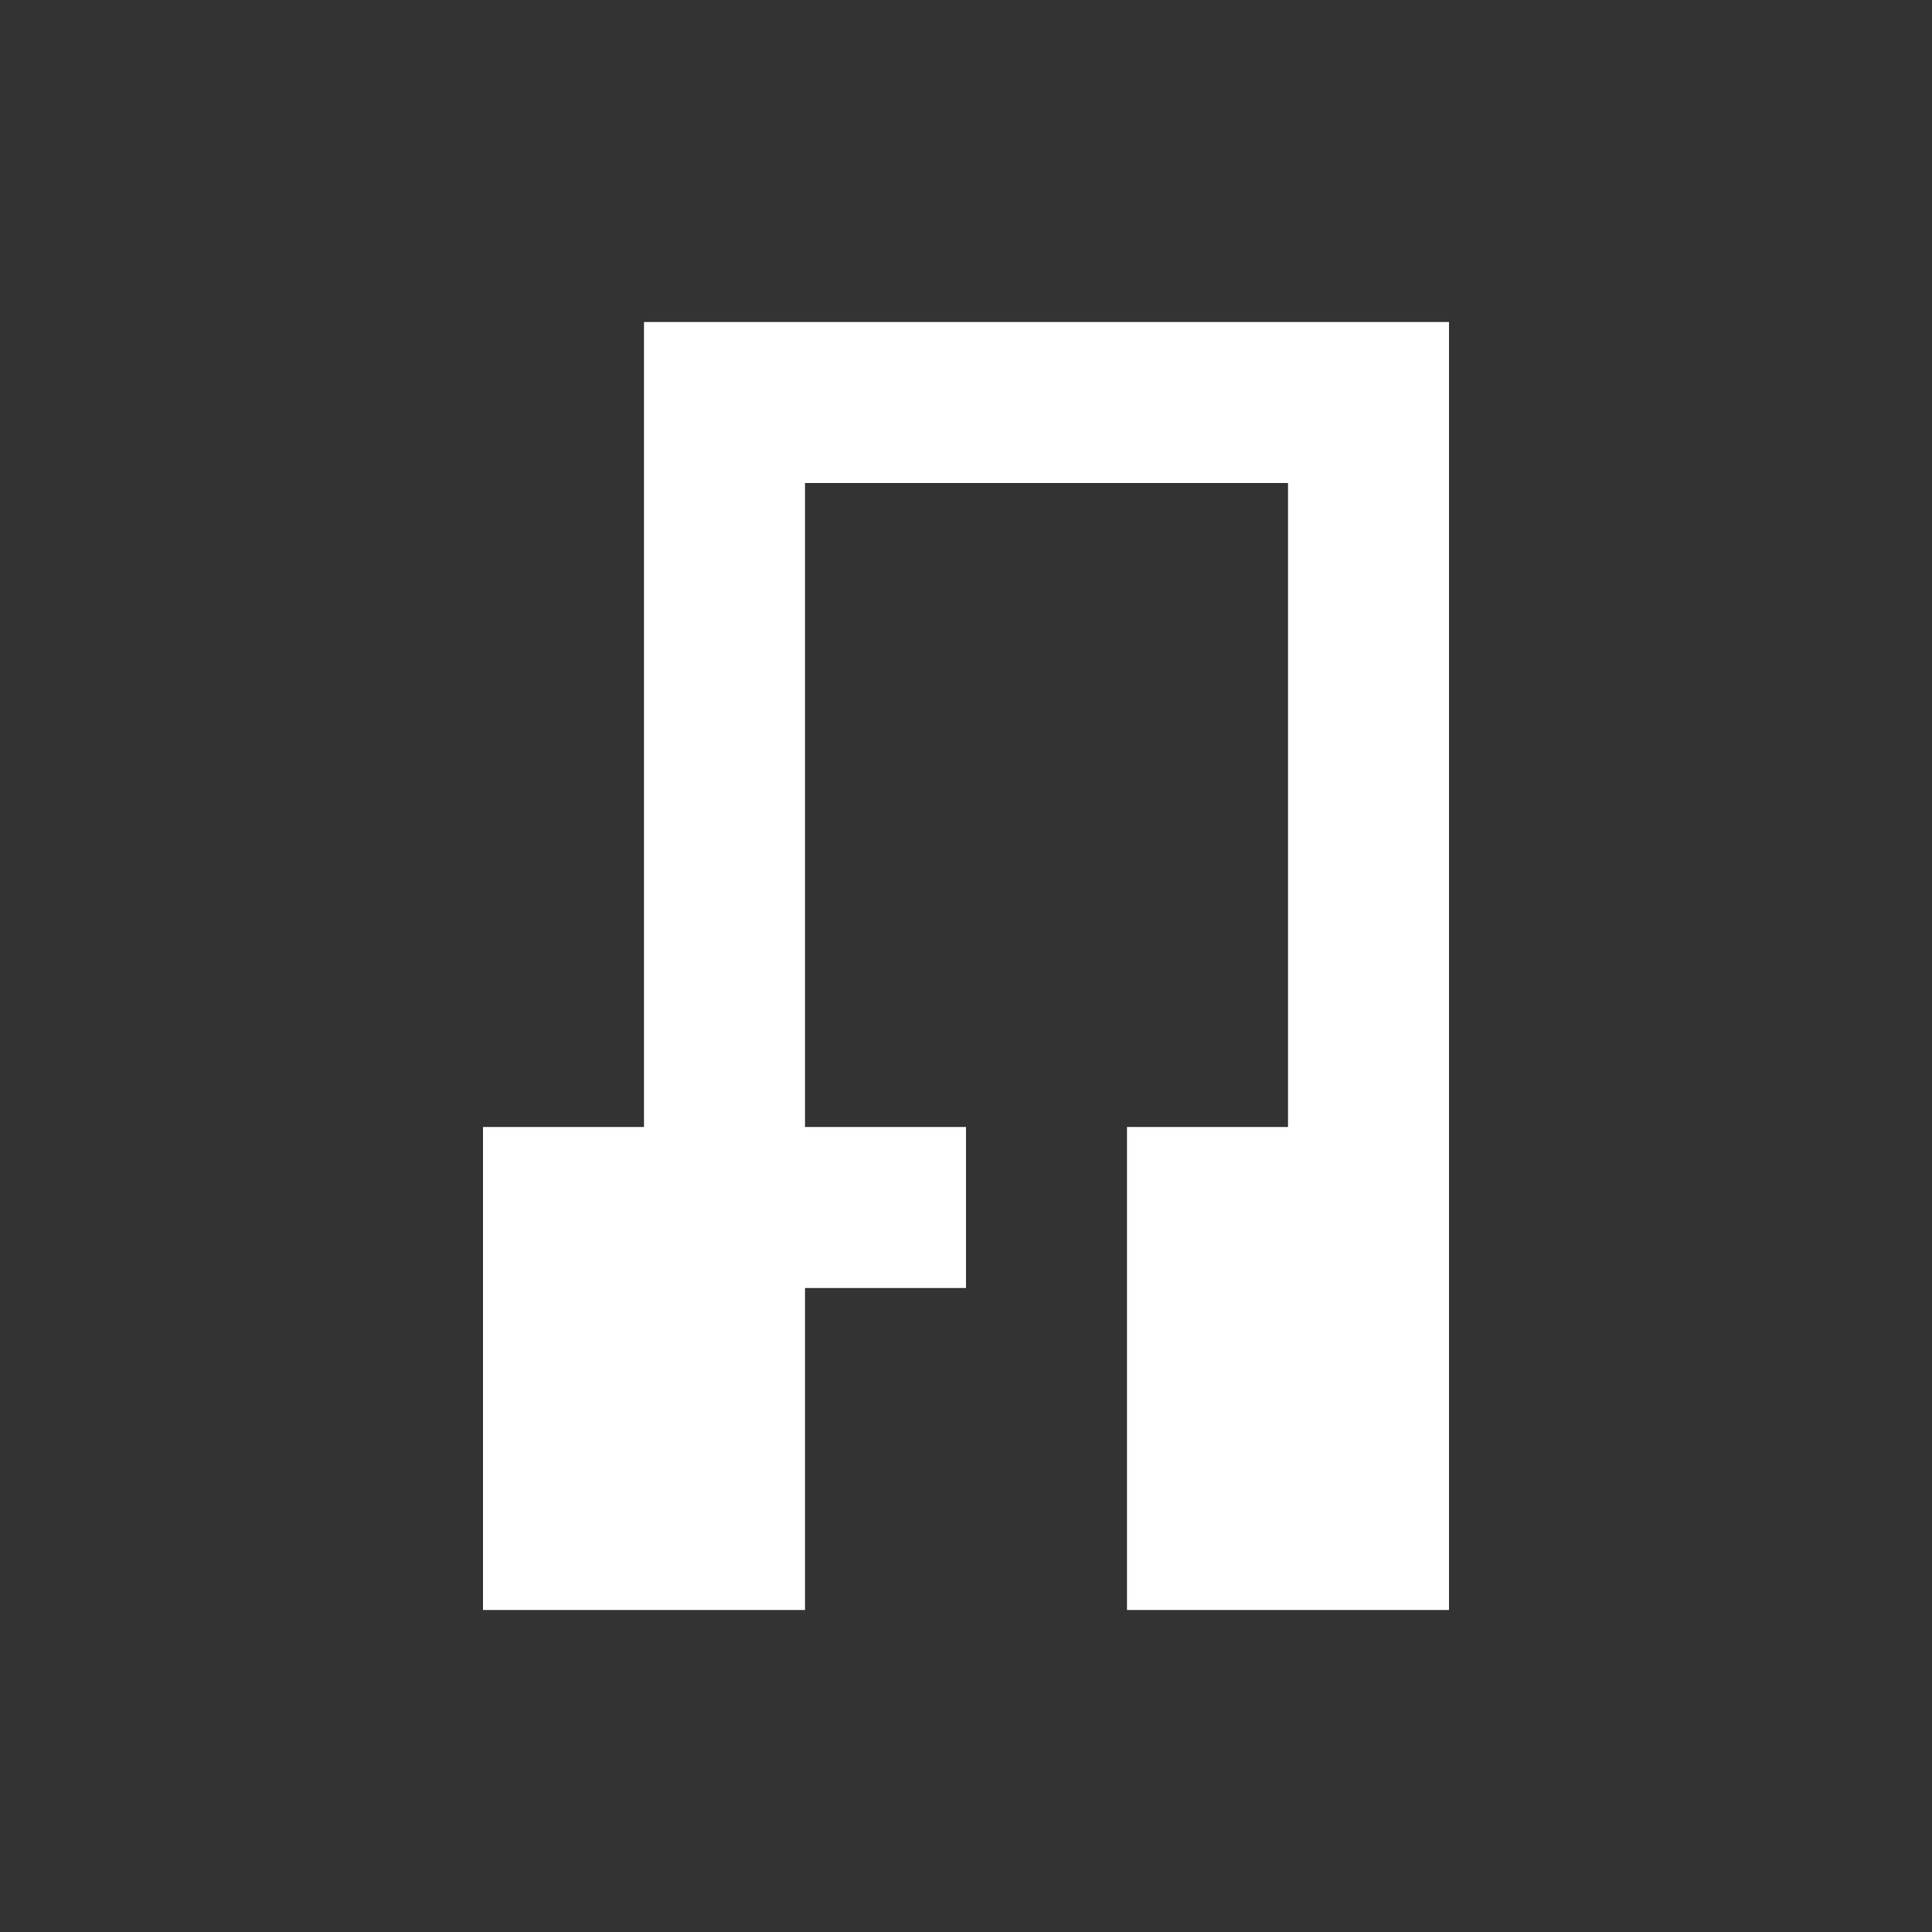 <svg width="24" height="24" viewBox="0 0 24 24" fill="none" xmlns="http://www.w3.org/2000/svg">
  <rect x="0" y="0" width="24" height="24" fill="#333333" stroke="none"/>
  <path fill="white" d="M8 4h8v2H8zM16 4h2v12h-2zM8 4h2v12H8zM6 14h6v2H6zM14 14h4v2h-4zM6 16h4v4H6zM14 16h4v4h-4z"/>
</svg> 
